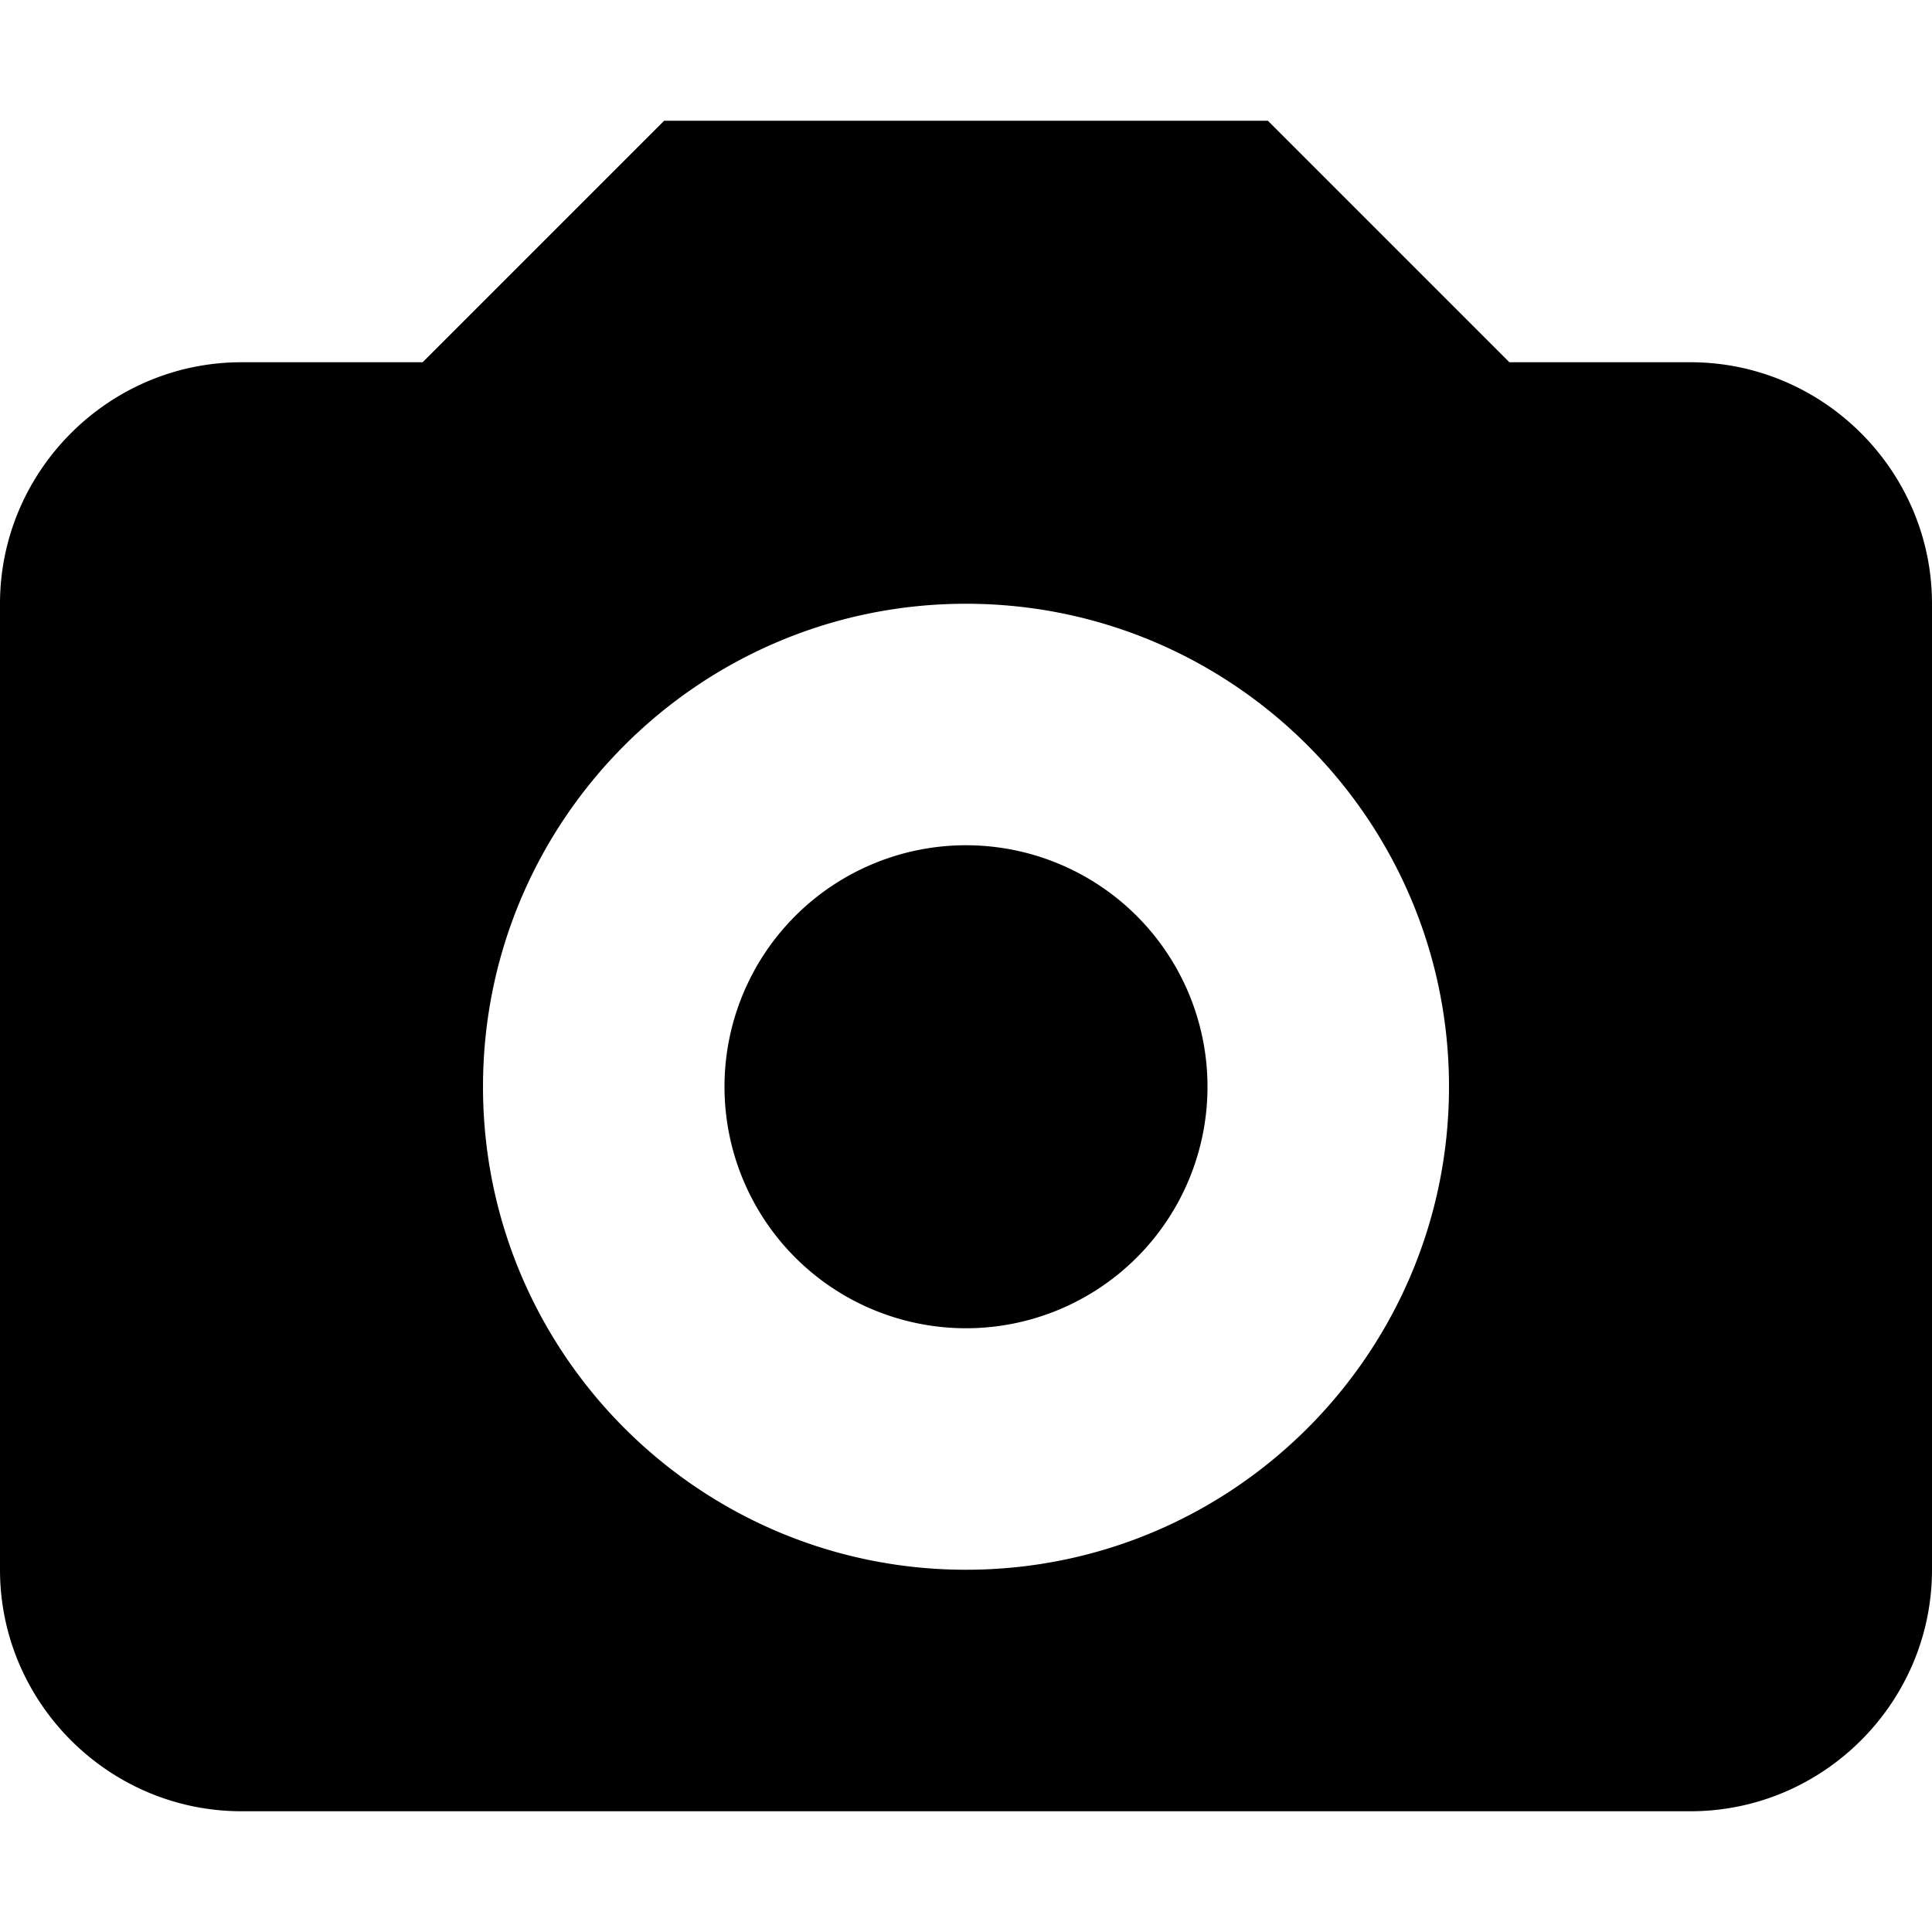 <svg xmlns="http://www.w3.org/2000/svg" width="16" height="16" viewBox="0 0 16 16">
    <path fill-rule="evenodd" d="M5.5 1h5l2 2H14c1.1 0 2 .9 2 2v8c0 1.1-.9 2-2 2H2c-1.1 0-2-.9-2-2V5c0-1.1.9-2 2-2h1.5l2-2zM8 13c2.208 0 4-1.792 4-4s-1.792-4-4-4-4 1.792-4 4 1.792 4 4 4zm0-2a2 2 0 1 1 0-4 2 2 0 0 1 0 4z"/>
</svg>
